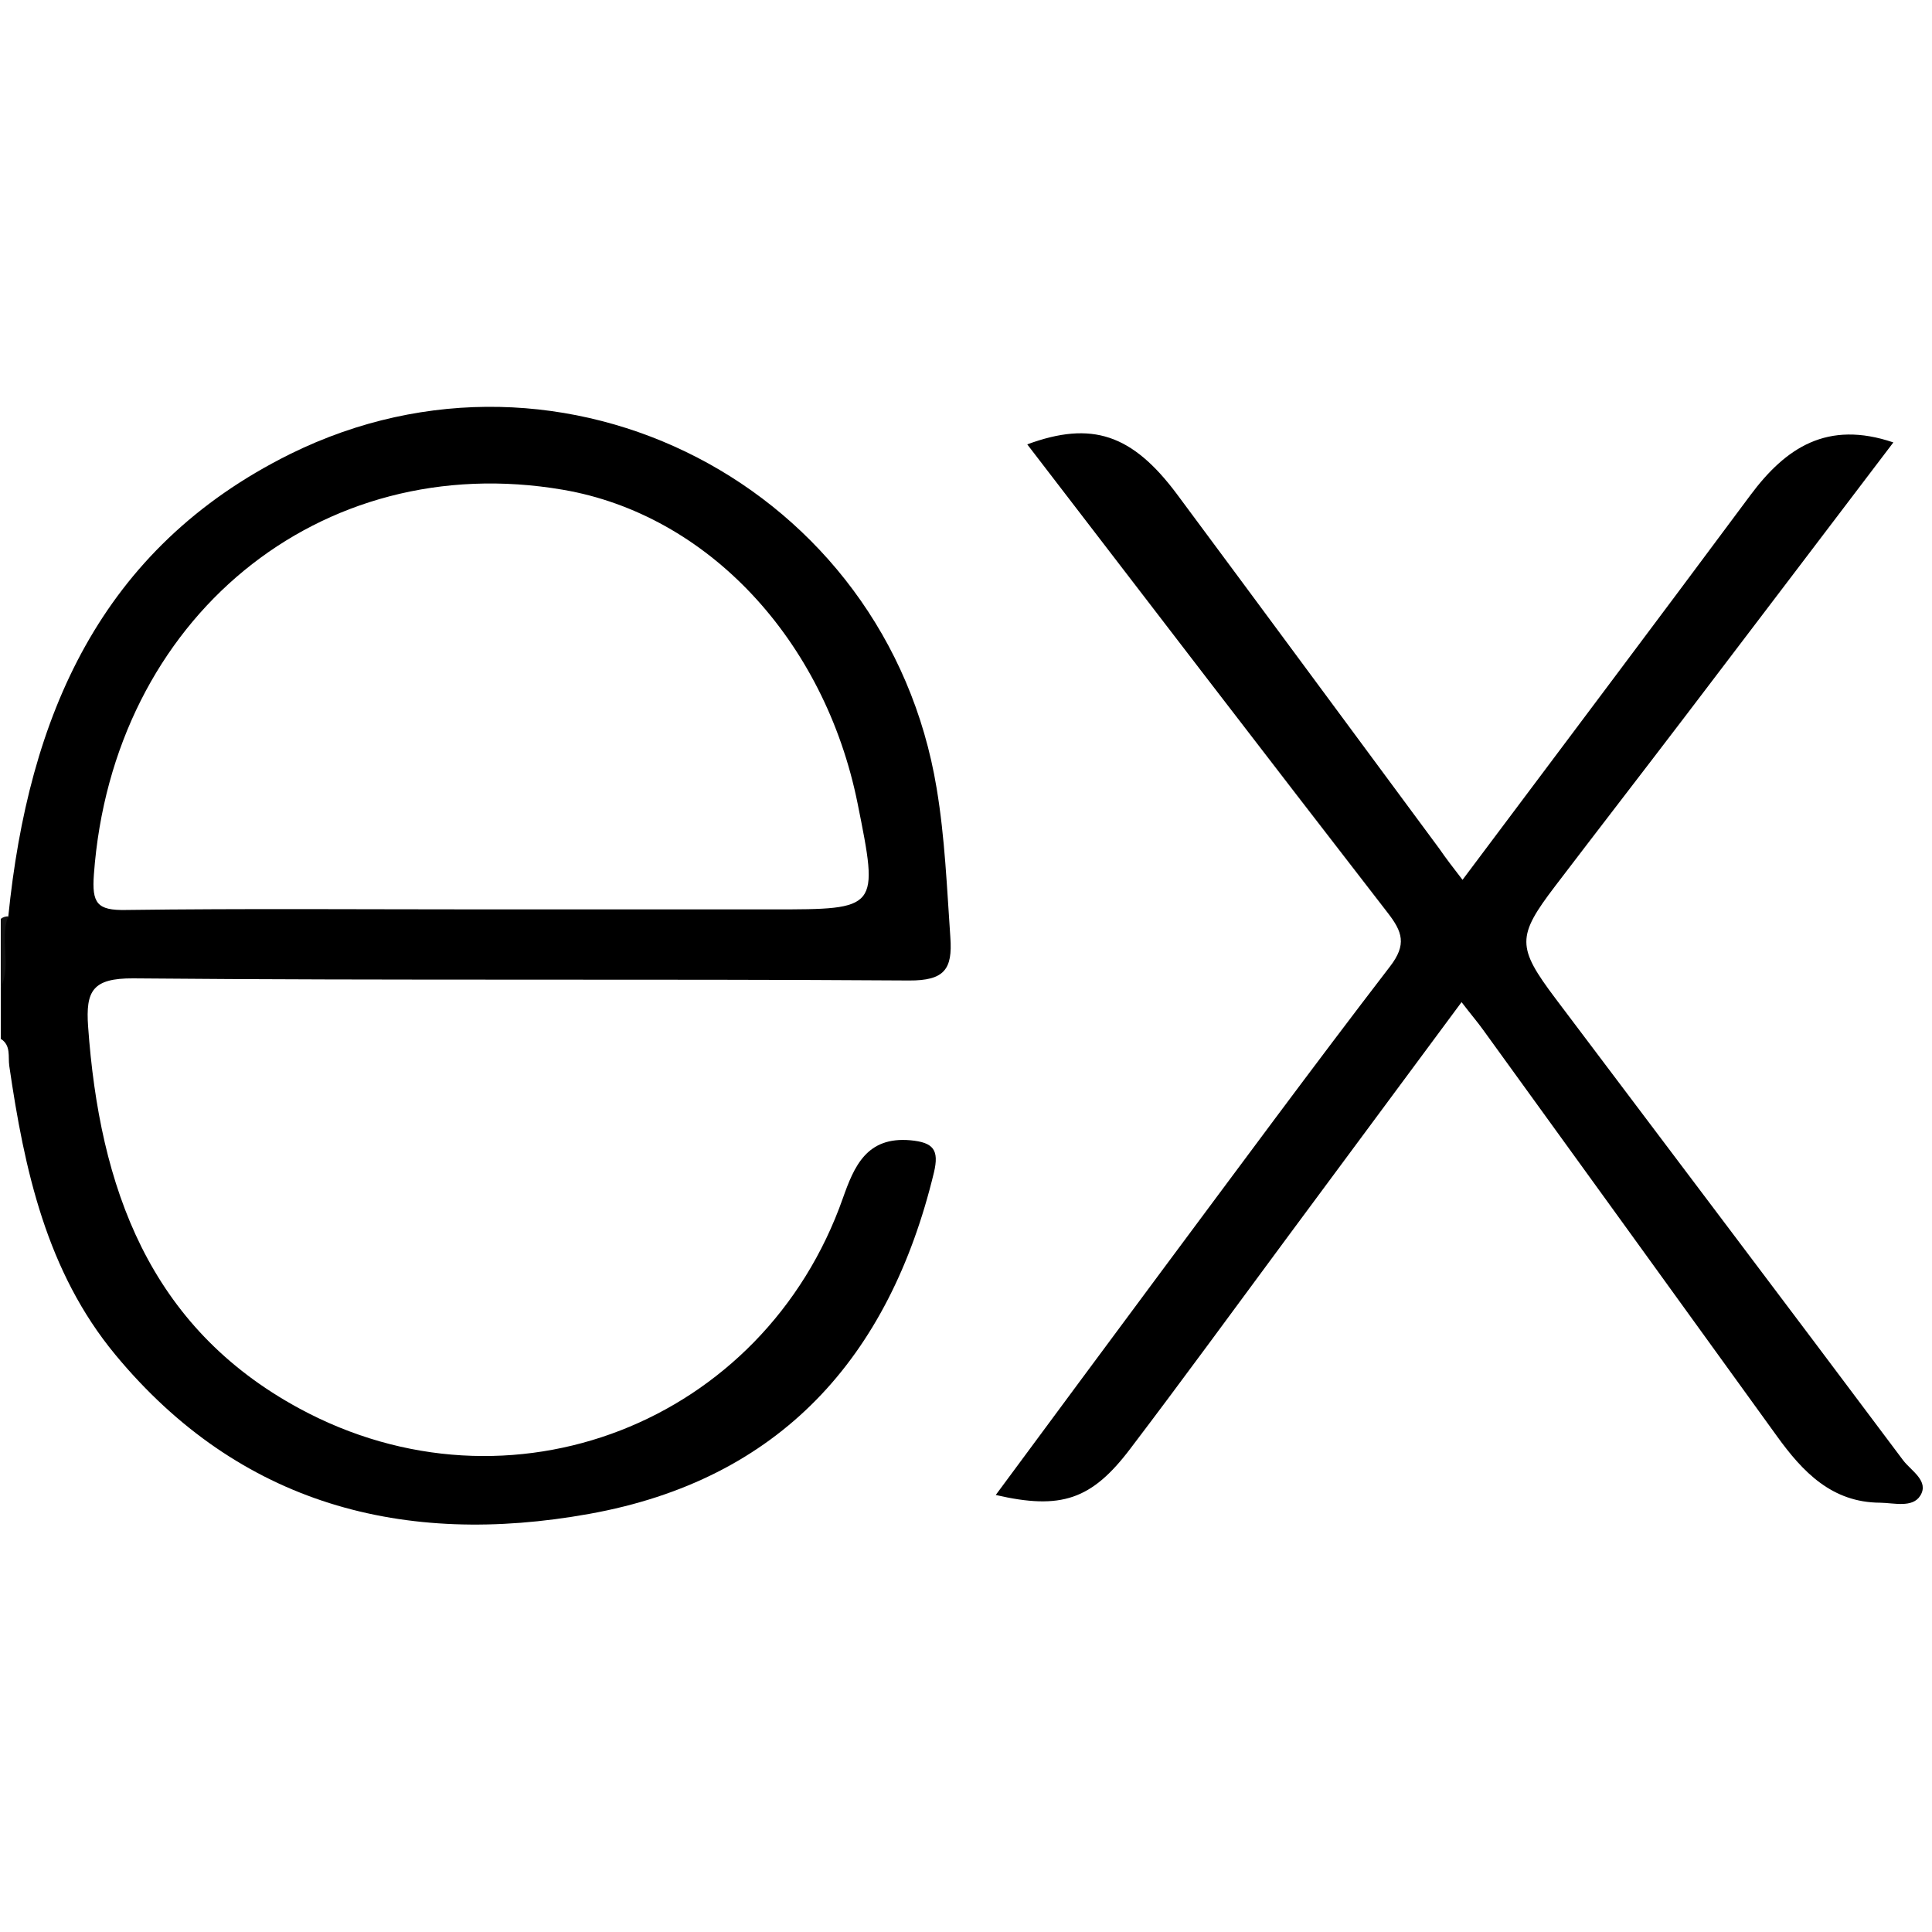 <?xml version="1.0" encoding="utf-8"?>
<!-- Generator: Adobe Illustrator 25.0.0, SVG Export Plug-In . SVG Version: 6.00 Build 0)  -->
<svg version="1.1" id="Capa_1" xmlns="http://www.w3.org/2000/svg" xmlns:xlink="http://www.w3.org/1999/xlink" x="0px" y="0px"
	 viewBox="0 0 100 100" style="enable-background:new 0 0 100 100;" xml:space="preserve">
<style type="text/css">
	.st0{fill:#111111;}
</style>
<path class="st0" d="M0.43,47.43c-0.09,1.23,0.47,2.53-0.39,3.68c0-1.18,0-2.37,0-3.55C0.15,47.47,0.28,47.43,0.43,47.43z"/>
<path d="M75.7,45.54c5.08-6.78,10.01-13.33,14.9-19.91c1.83-2.46,3.98-3.89,7.4-2.73c-3.63,4.78-7.2,9.48-10.77,14.17
	c-2.24,2.94-4.5,5.86-6.74,8.8c-1.98,2.6-1.99,3.14,0.02,5.81c6,7.97,12.02,15.92,18,23.91c0.41,0.54,1.36,1.07,0.88,1.83
	c-0.4,0.64-1.36,0.37-2.07,0.36c-2.5-0.01-4.01-1.59-5.35-3.45c-5.06-7.01-10.13-14.01-15.2-21.02c-0.3-0.42-0.64-0.81-1.12-1.44
	c-3.07,4.14-6.08,8.21-9.09,12.27c-2.68,3.62-5.34,7.27-8.06,10.85c-2,2.64-3.58,3.17-6.96,2.39c2.9-3.92,5.73-7.75,8.57-11.57
	c3.93-5.28,7.83-10.57,11.84-15.79c0.87-1.13,0.64-1.79-0.12-2.77c-6.24-8.06-12.44-16.15-18.66-24.25
	c3.34-1.23,5.43-0.53,7.75,2.58c4.54,6.11,9.05,12.23,13.58,18.35C74.83,44.41,75.19,44.88,75.7,45.54z"/>
<path d="M6.89,50.64c13.39,0.12,26.77,0.02,40.16,0.11c1.83,0.01,2.26-0.58,2.14-2.23c-0.18-2.58-0.28-5.15-0.71-7.72
	c-2.57-15.59-19.31-24.29-33.46-17.3C5.16,28.39,1.47,37.12,0.43,47.43c-0.48,1.19,0.19,2.5-0.39,3.68c0,0.89,0,1.78,0,2.66
	c0.54,0.34,0.37,0.92,0.44,1.4c0.78,5.37,1.93,10.65,5.49,14.95c6.44,7.78,14.95,9.96,24.52,8.24c9.87-1.77,15.54-8.09,17.85-17.67
	c0.28-1.18-0.03-1.56-1.22-1.67c-2.26-0.2-2.91,1.35-3.49,2.99C39.53,73.66,26.39,78.81,15.49,72.9C7.7,68.68,5.15,61.44,4.56,53.13
	C4.43,51.29,4.79,50.63,6.89,50.64z M4.86,45.26c0.96-13.24,11.68-22.07,24.28-19.91c7.47,1.28,13.54,7.75,15.25,16.24
	c1.1,5.48,1.1,5.48-4.39,5.48c-5.03,0-10.05,0-15.08,0c-6.13,0-12.27-0.05-18.4,0.03C5.02,47.13,4.75,46.75,4.86,45.26z"/>
</svg>
